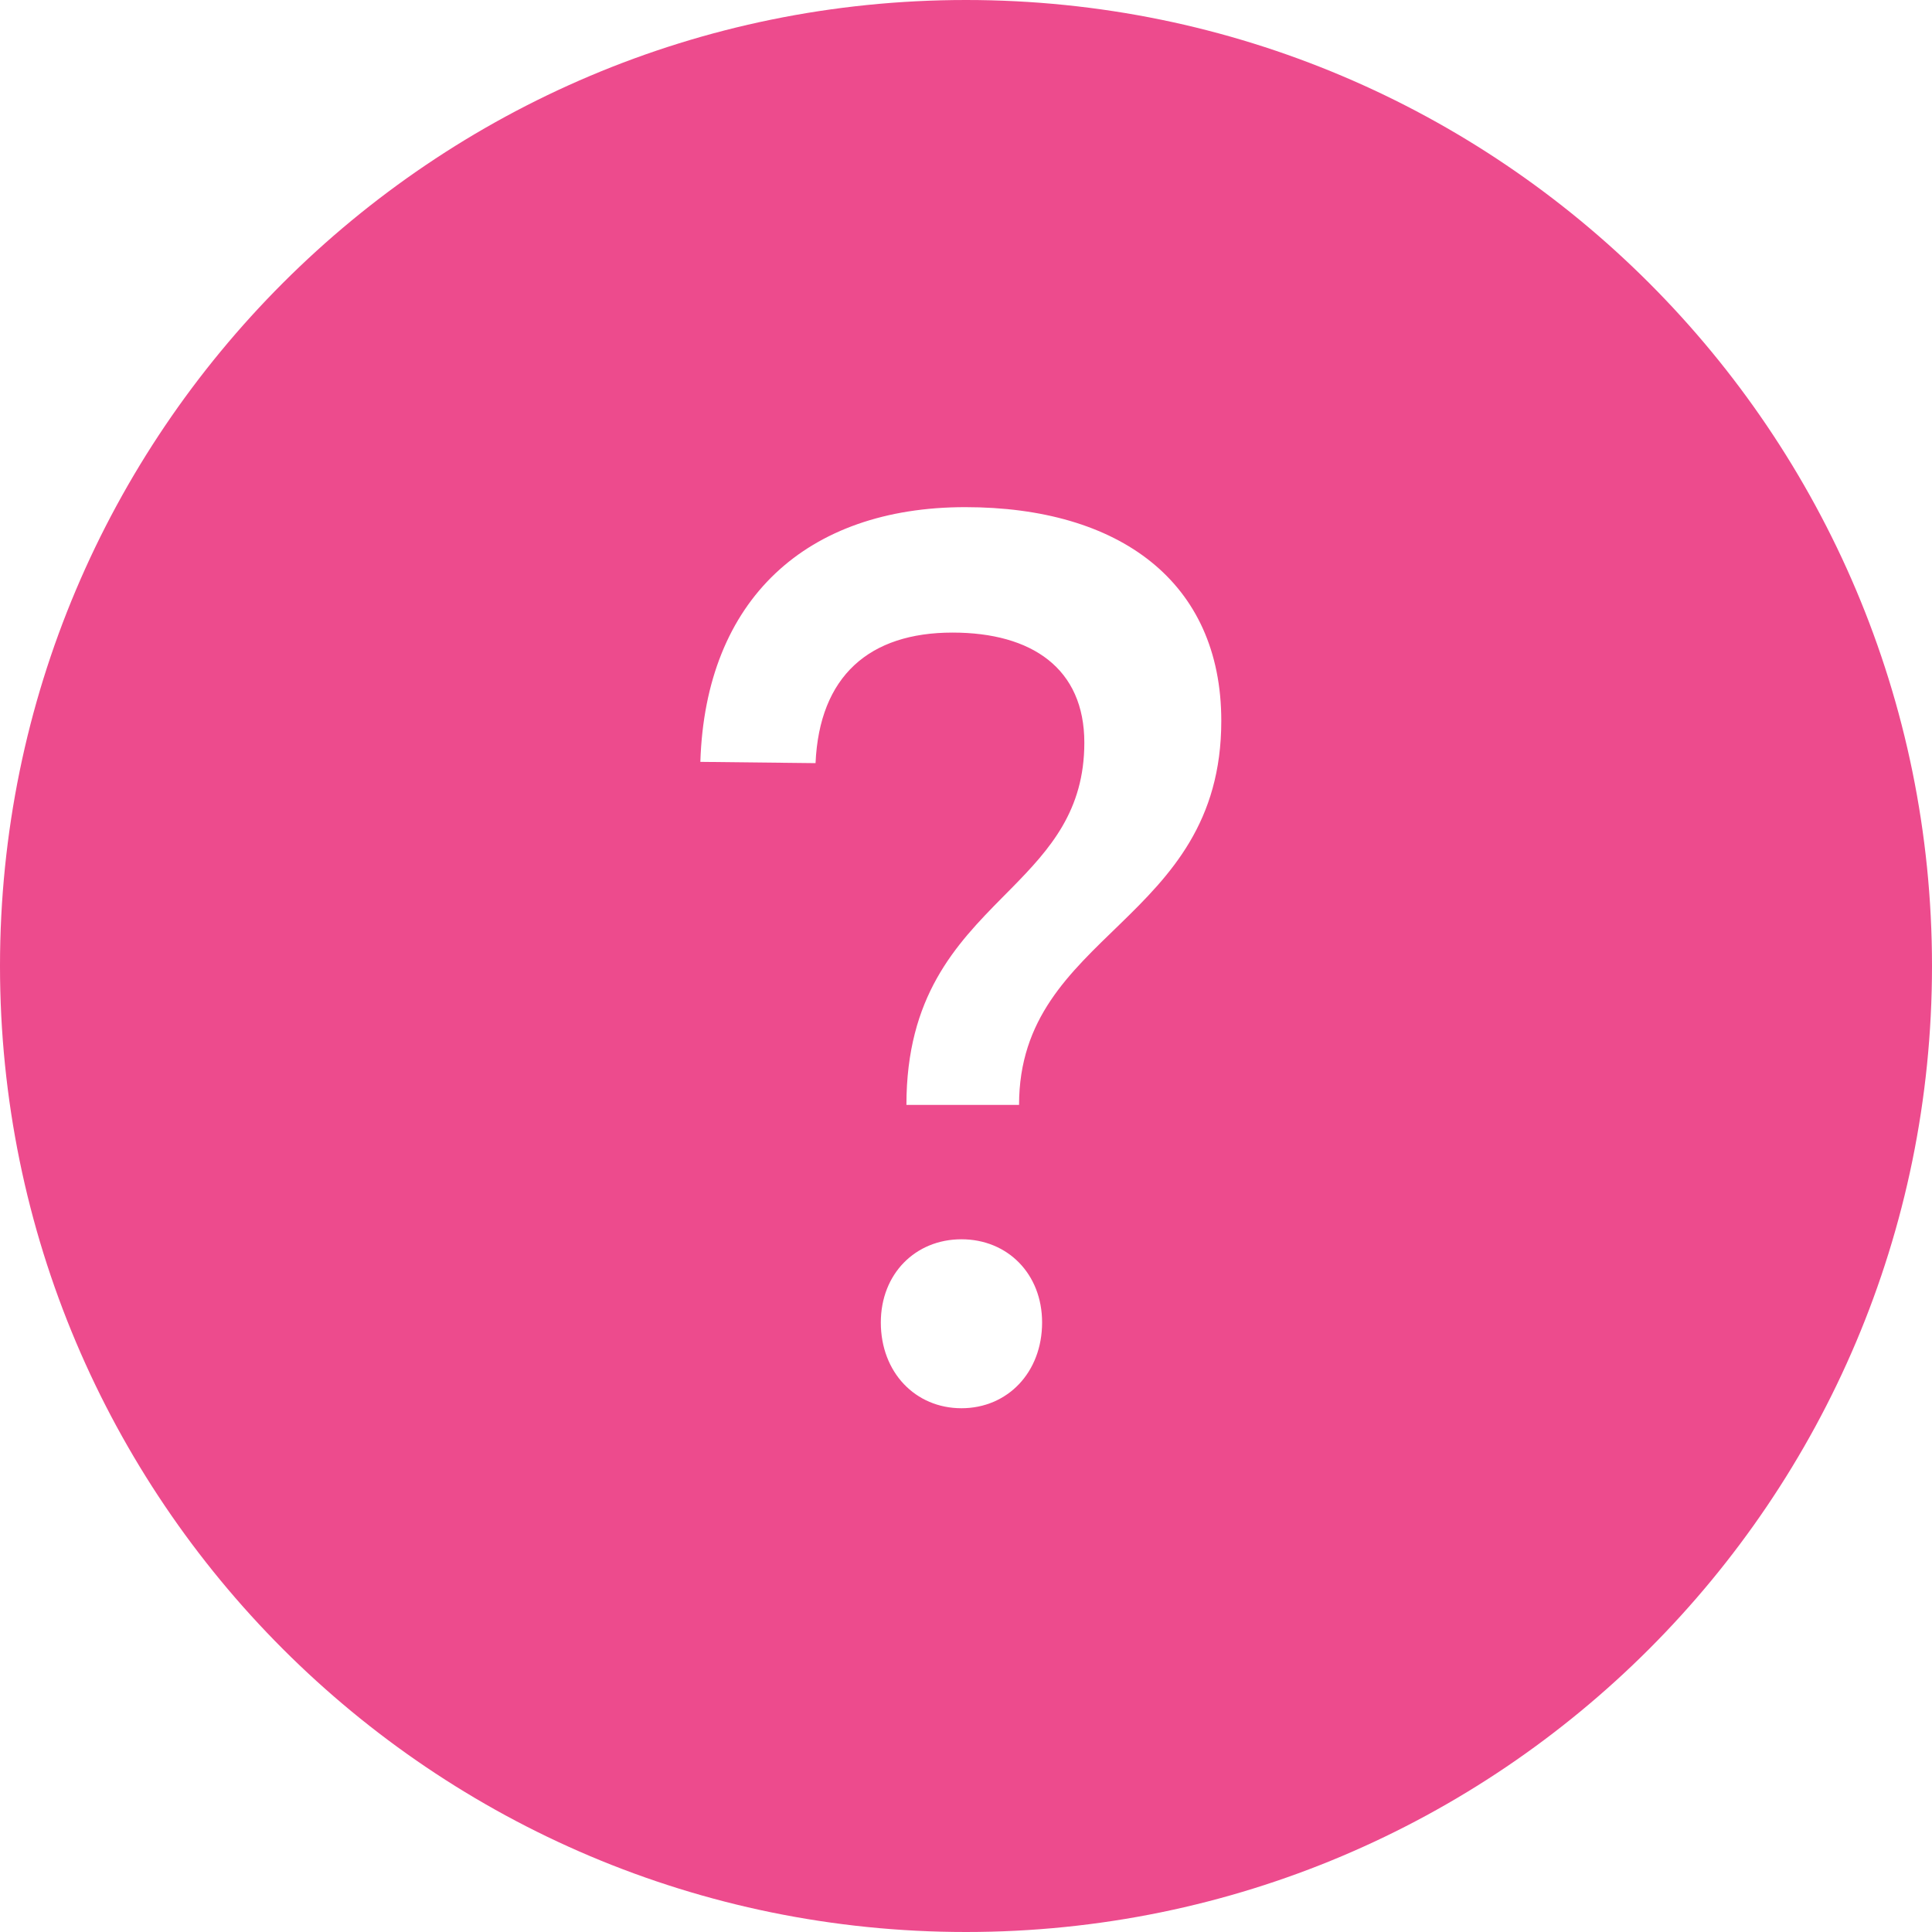<?xml version="1.0" encoding="UTF-8"?>
<svg width="80px" height="80px" viewBox="0 0 80 80" version="1.1" xmlns="http://www.w3.org/2000/svg" xmlns:xlink="http://www.w3.org/1999/xlink">
    <title>ED36A351-65BF-477A-9341-621F1C43A408</title>
    <defs>
        <linearGradient x1="50%" y1="1.008%" x2="50%" y2="100%" id="linearGradient-1">
            <stop stop-color="#ed4b8d" offset="0%"></stop>
            <stop stop-color="#ed4b8d" offset="100%"></stop>
        </linearGradient>
    </defs>
    <g id="🖥-Wireframe-V3" stroke="none" stroke-width="1" fill="none" fill-rule="evenodd">
        <g id="00-04-404" transform="translate(-560, -253)" fill="url(#linearGradient-1)">
            <g id="404" transform="translate(496, 173)">
                <path d="M104,80 C126.091,80 144,97.909 144,120 C144,142.091 126.091,160 104,160 C81.909,160 64,142.091 64,120 C64,97.909 81.909,80 104,80 Z M103.812,131.316 C101.904,131.316 100.473,132.747 100.473,134.761 C100.473,136.828 101.904,138.312 103.812,138.312 C105.72,138.312 107.151,136.828 107.151,134.761 C107.151,132.747 105.72,131.316 103.812,131.316 Z M103.971,101 C97.399,101 93.212,104.816 93,111.547 L97.77,111.6 C97.929,107.996 99.996,106.194 103.441,106.194 C106.727,106.194 108.9,107.678 108.9,110.752 C108.9,113.565 107.483,115.154 105.892,116.772 L105.507,117.161 C103.574,119.118 101.533,121.26 101.533,125.751 L106.197,125.751 C106.197,118.596 114.571,118.225 114.571,109.851 C114.571,104.074 110.331,101 103.971,101 Z" id="404-sign"></path>
            </g>
        </g>
    </g>
</svg>